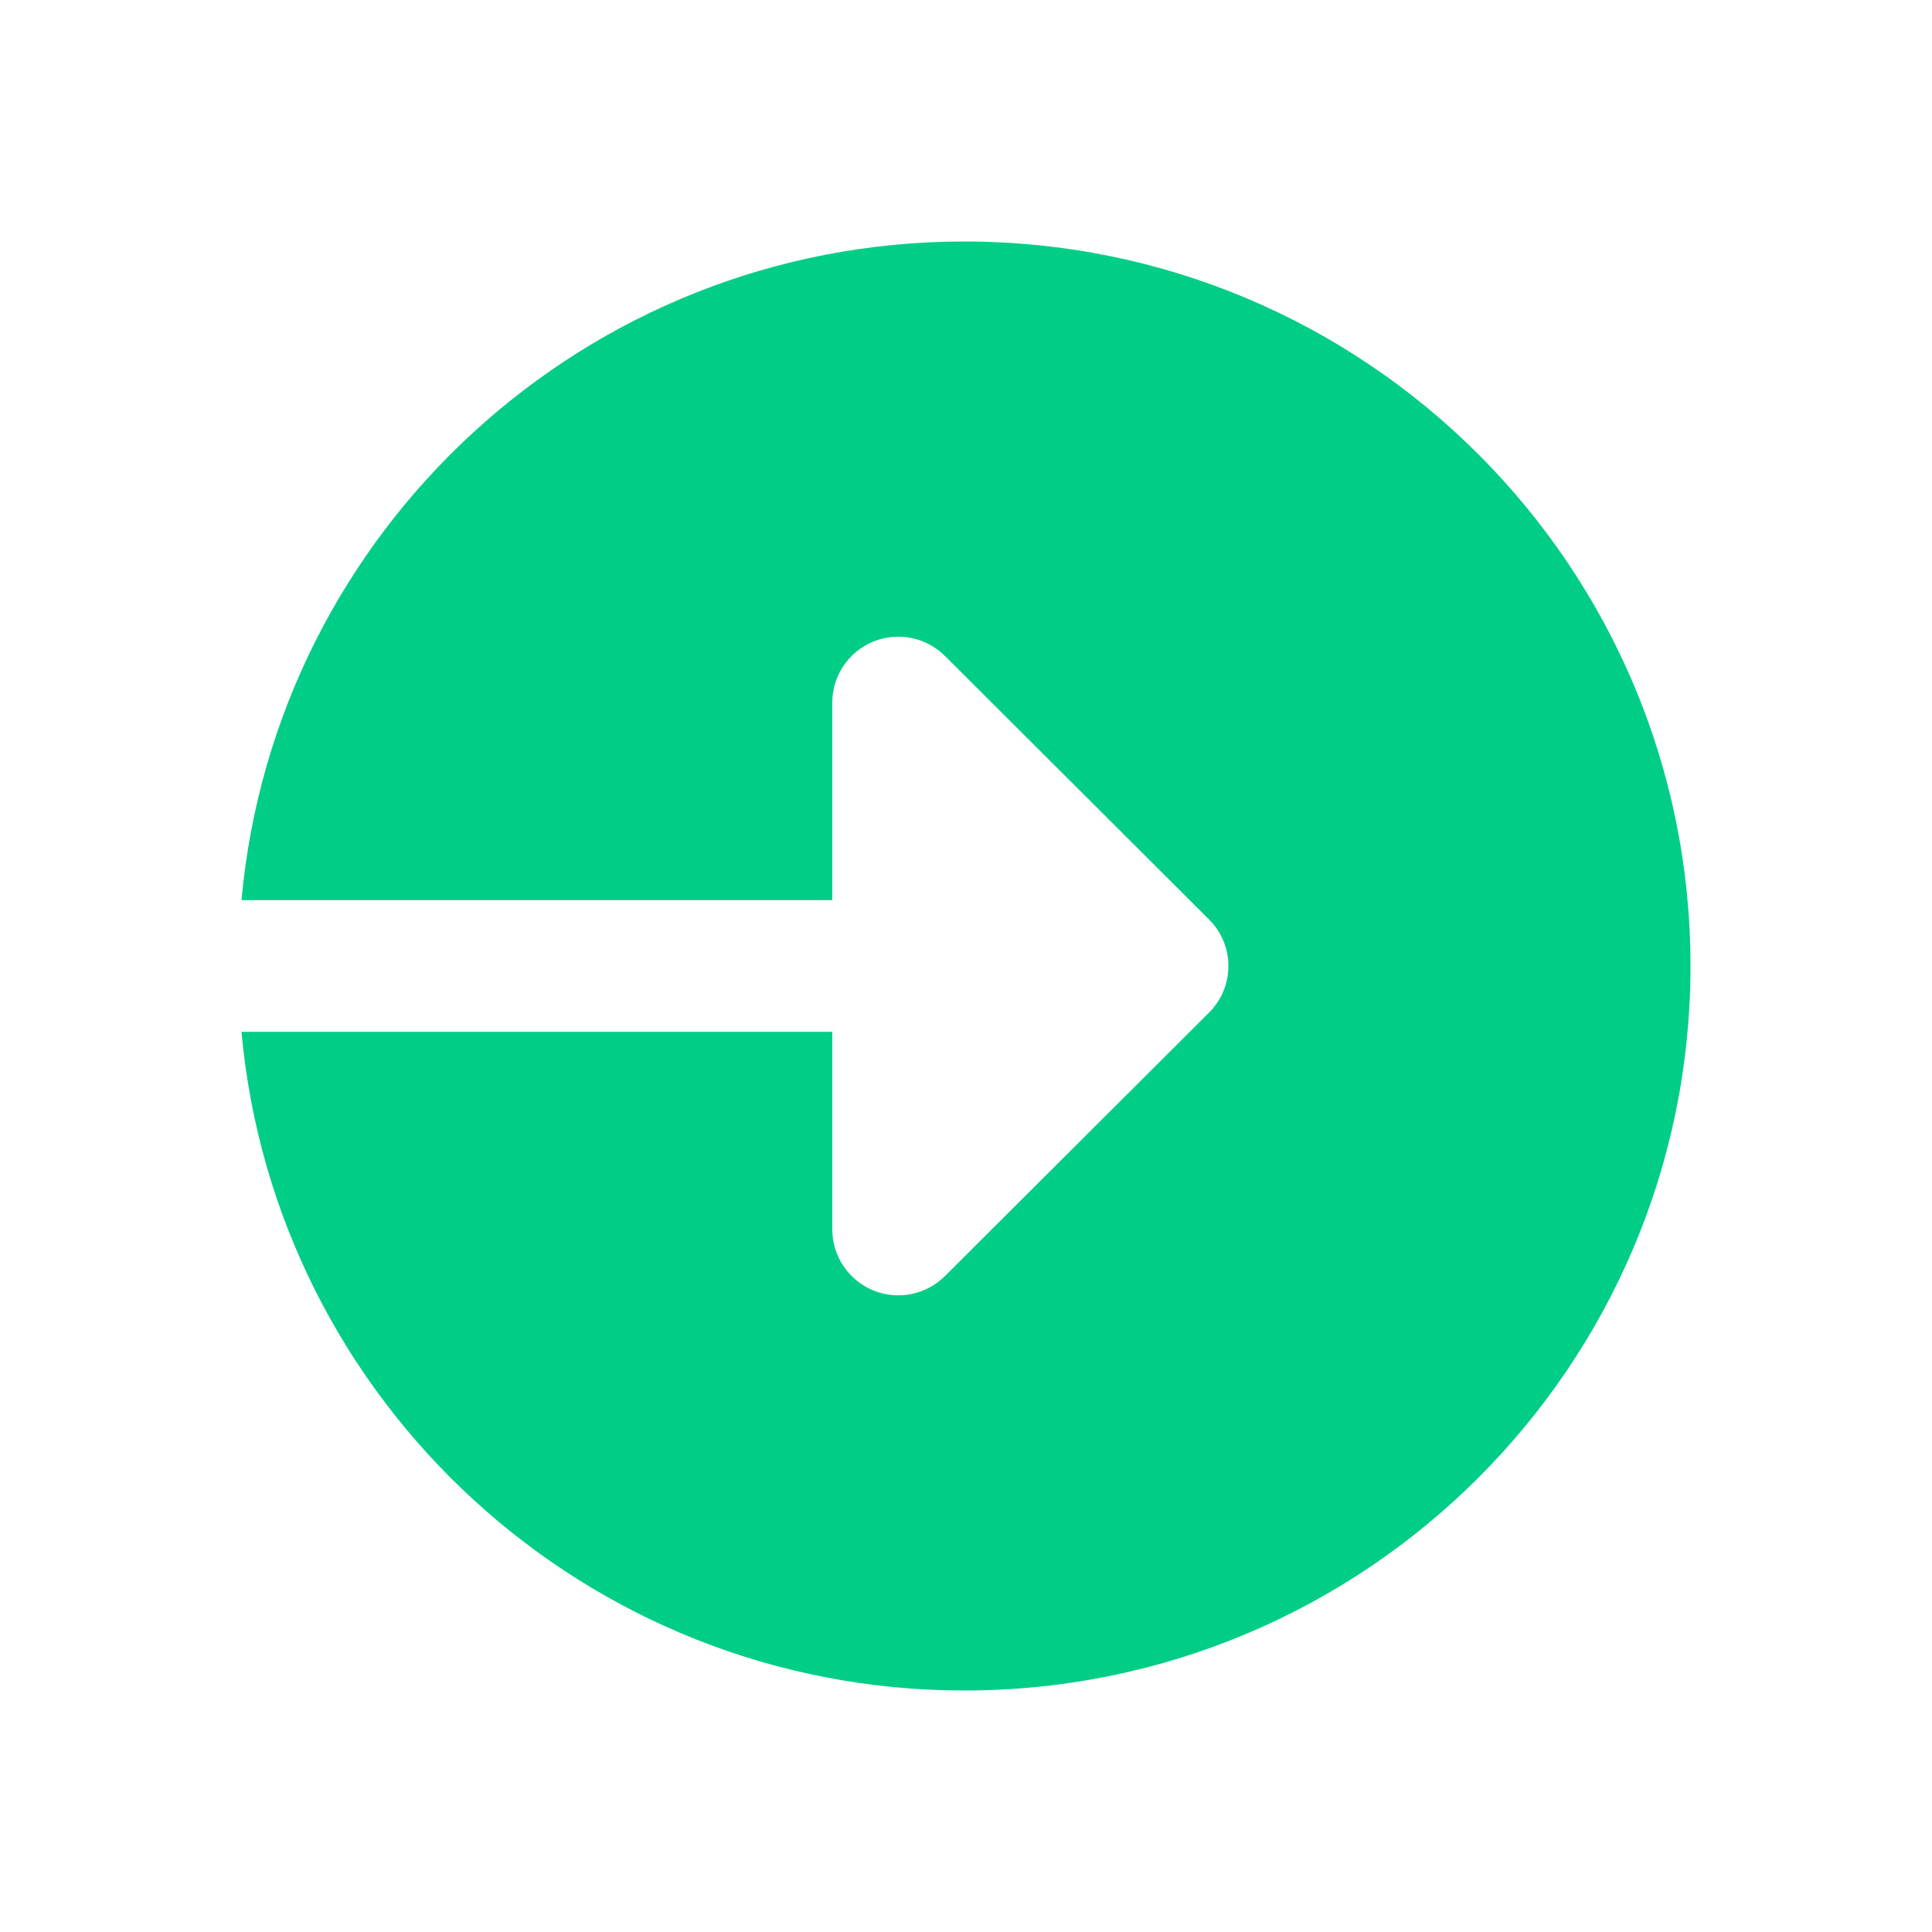 <svg width="24" height="24" viewBox="0 0 24 24" fill="none" xmlns="http://www.w3.org/2000/svg">
<path d="M11.979 3C7.274 3 3.415 6.595 3 11.182H10.339V8.727C10.339 8.397 10.539 8.098 10.845 7.971C11.152 7.845 11.505 7.915 11.739 8.149L15.019 11.422C15.34 11.742 15.34 12.258 15.019 12.579L11.739 15.851C11.505 16.085 11.152 16.156 10.845 16.029C10.539 15.902 10.339 15.603 10.339 15.273V12.818H3C3.415 17.405 7.274 21 11.979 21C16.961 21 21 16.971 21 12C21 7.03 16.961 3 11.979 3V3Z" fill="#00CD86"/>
</svg>
